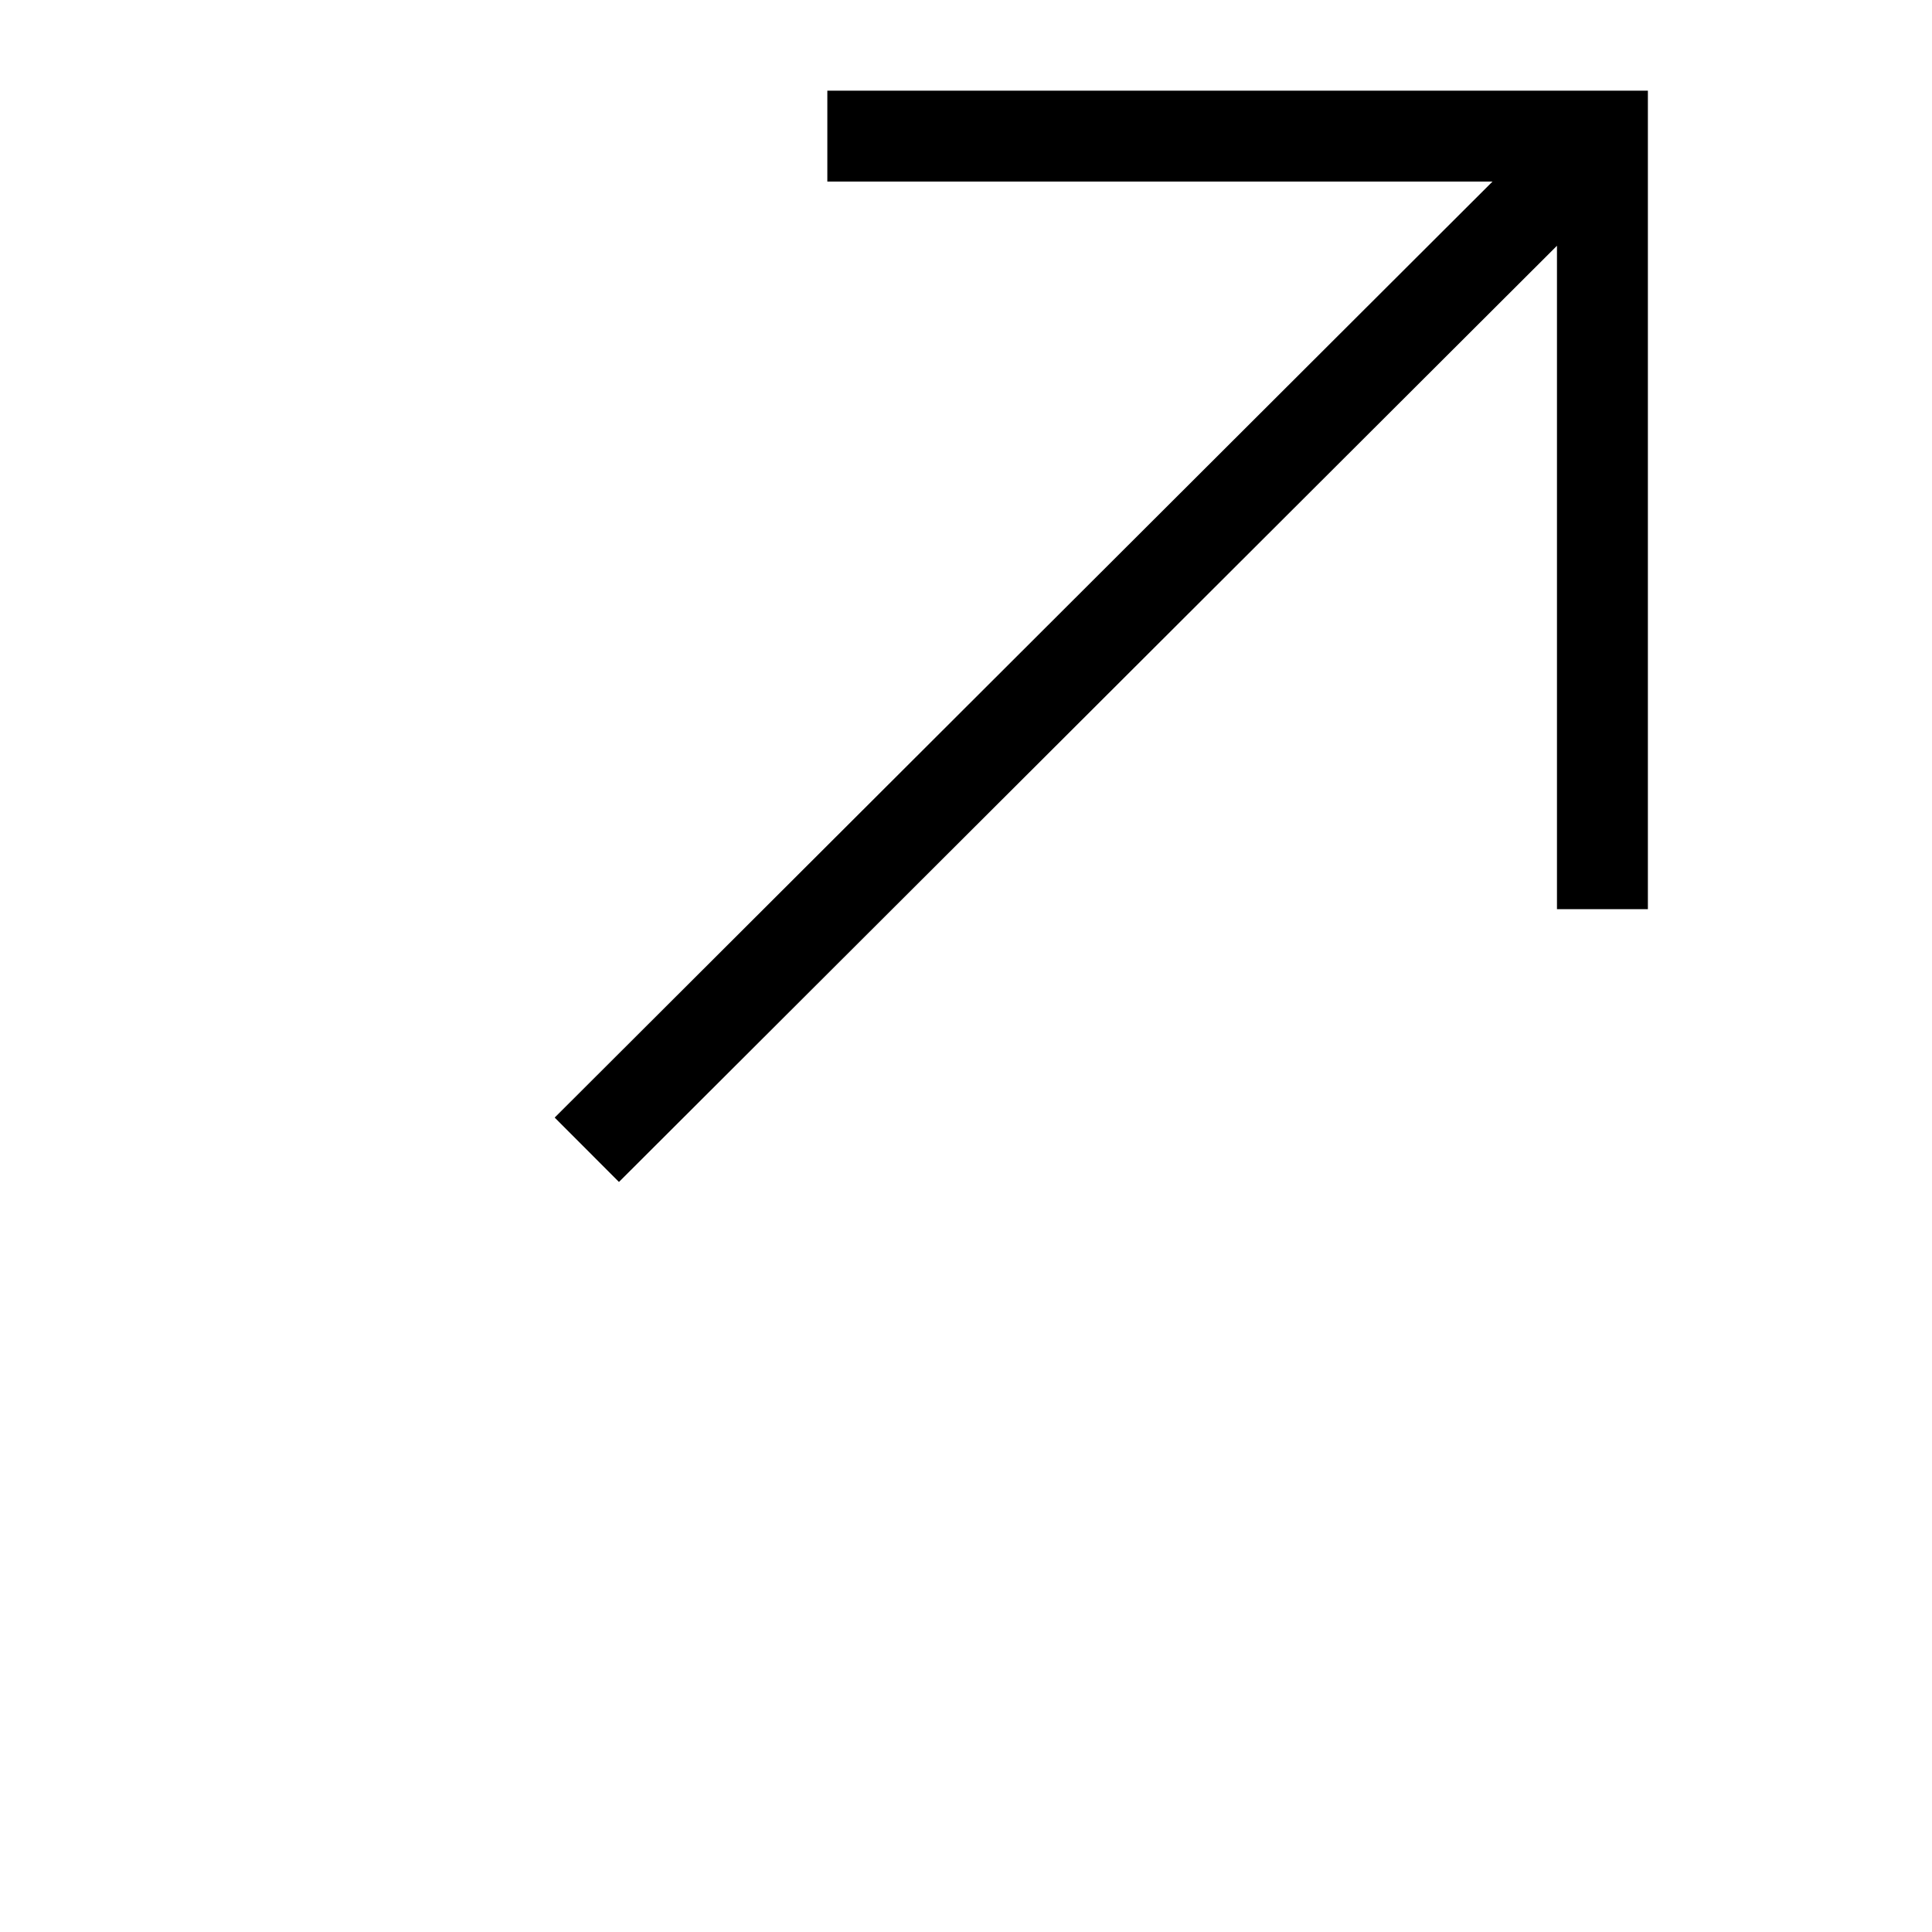 <?xml version="1.0" encoding="UTF-8"?>
<svg width="700pt" height="700pt" version="1.1" viewBox="0 0 700 700" xmlns="http://www.w3.org/2000/svg">
 <path d="m597.06 32.844v296.57h-32.941v-240.37l-339.86 339.2-23.289-23.324 339.79-339.13h-241v-32.941z"/>
</svg>

